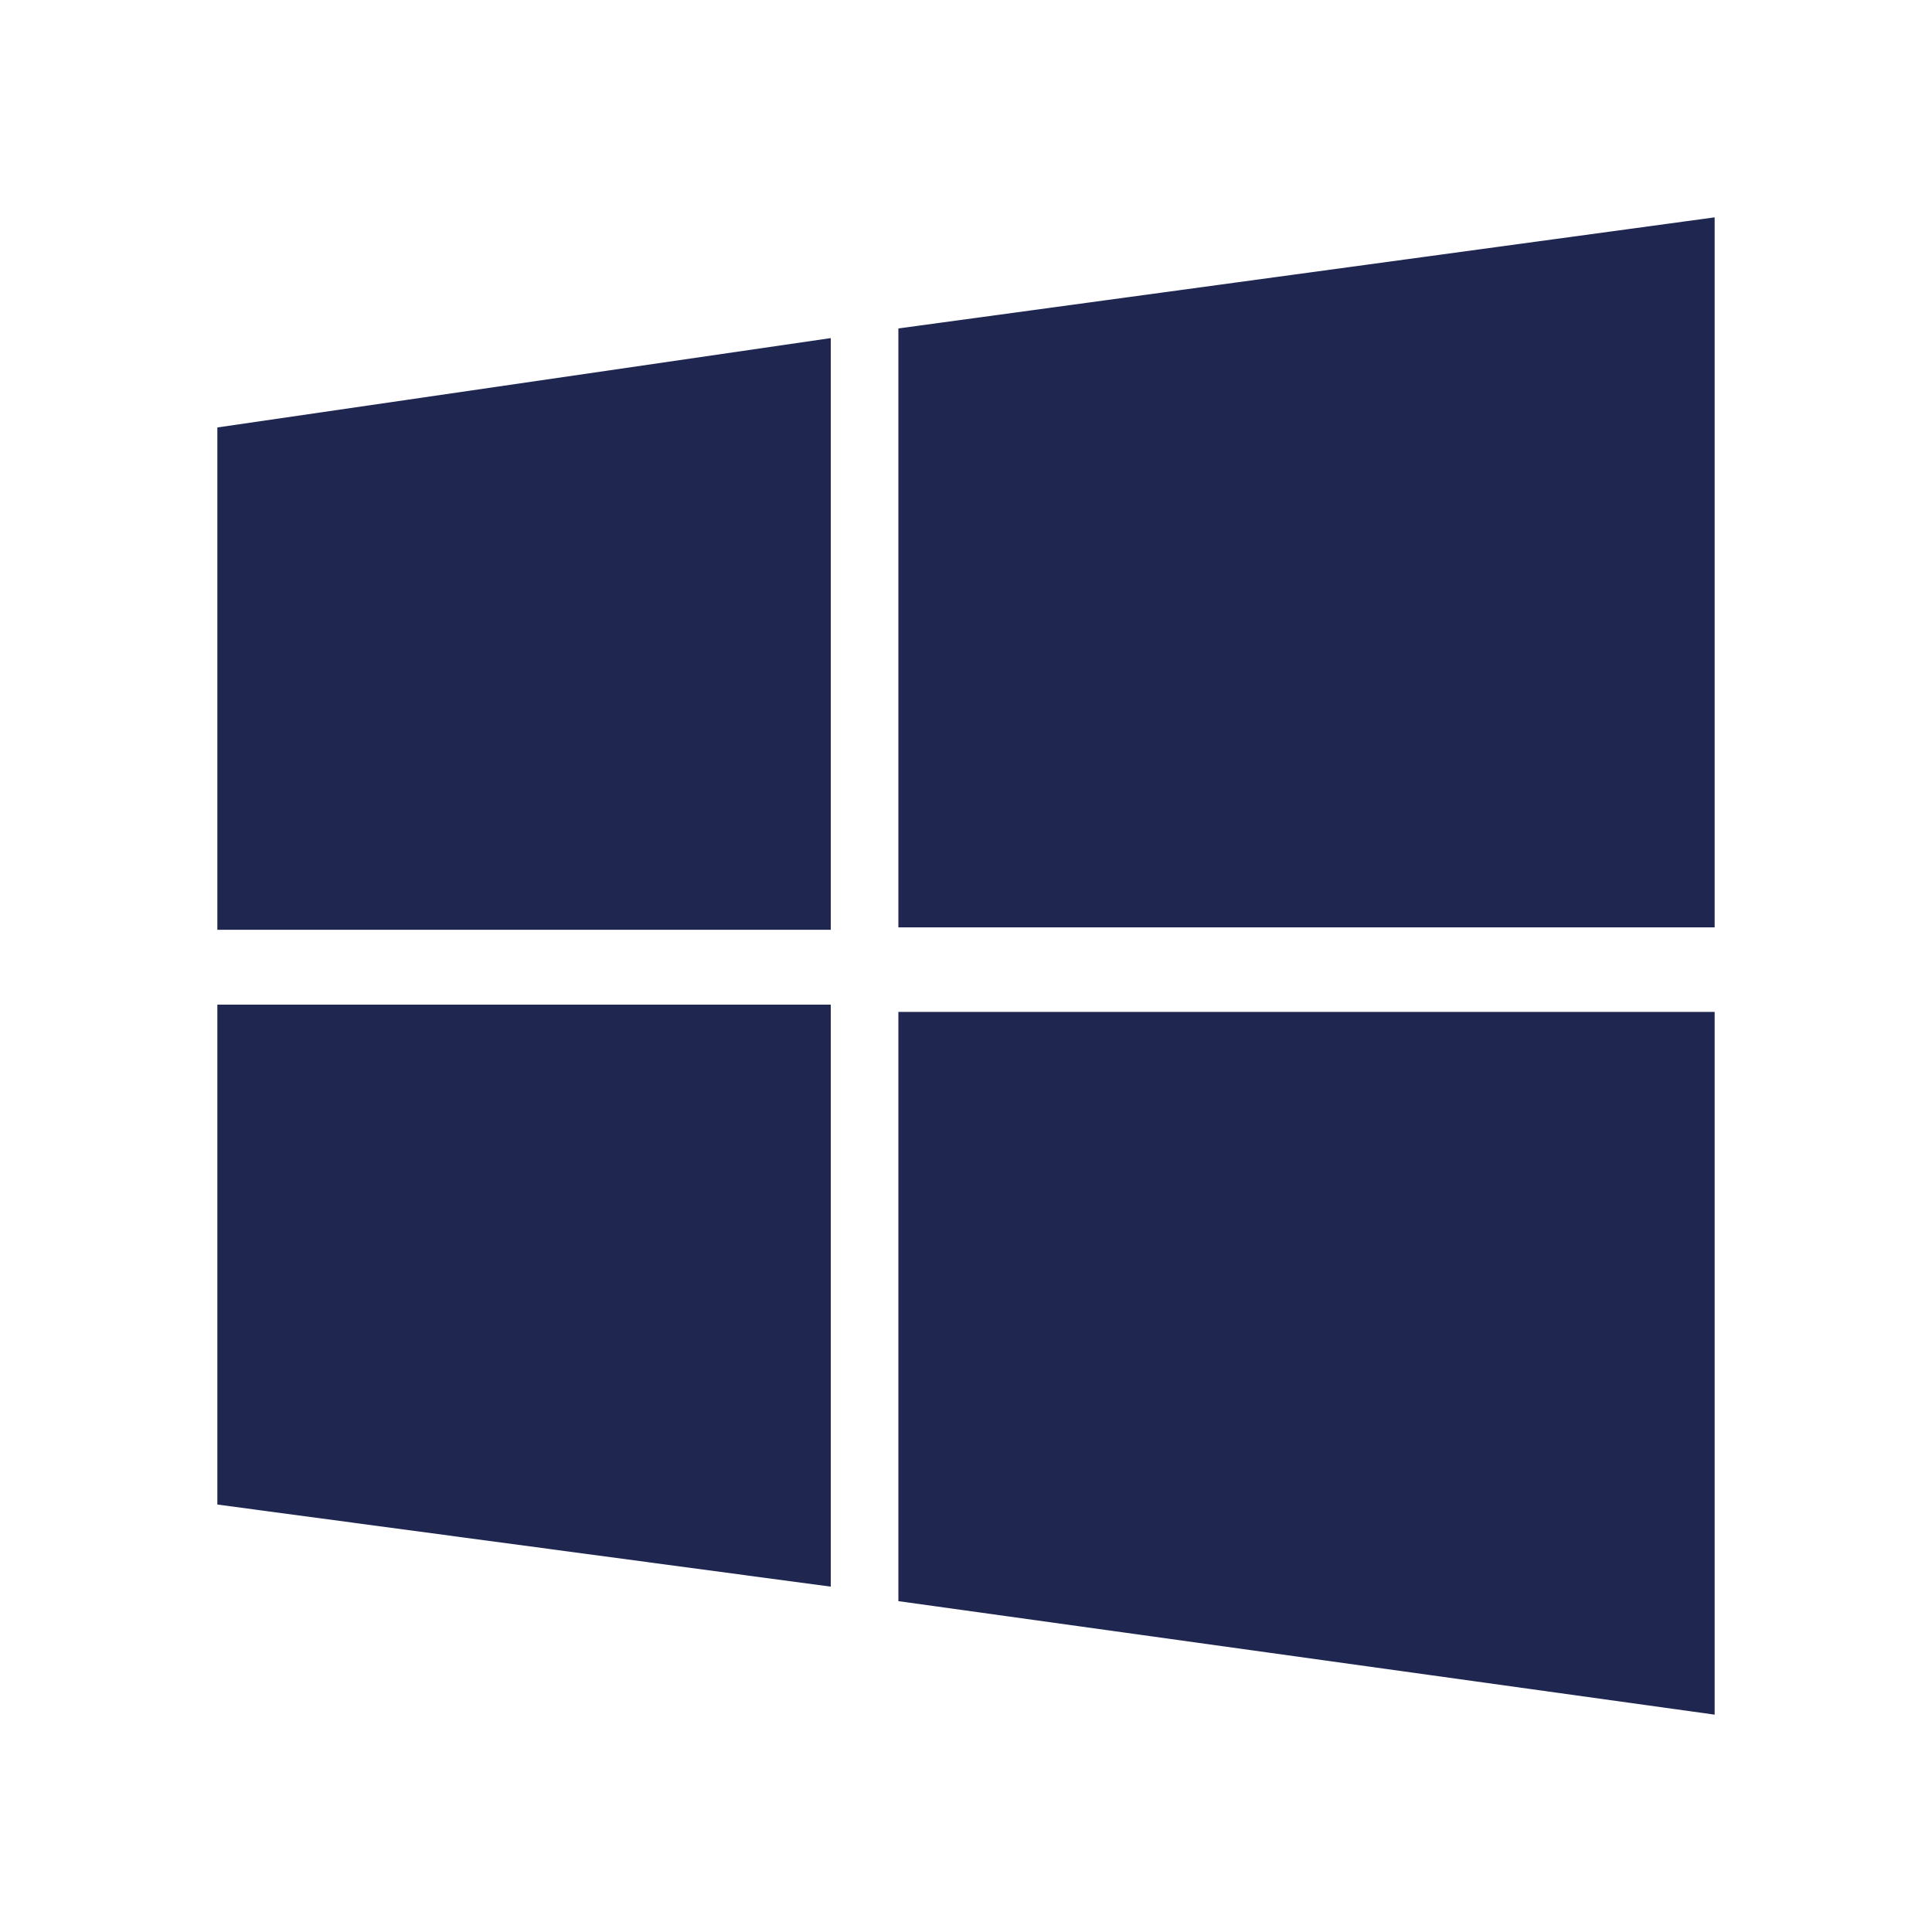 <?xml version="1.0" encoding="utf-8"?>
<!-- Generator: Adobe Illustrator 23.0.1, SVG Export Plug-In . SVG Version: 6.00 Build 0)  -->
<svg version="1.1" id="Layer_1" xmlns="http://www.w3.org/2000/svg" xmlns:xlink="http://www.w3.org/1999/xlink" x="0px" y="0px"
	 viewBox="0 0 80 80" style="enable-background:new 0 0 80 80;" xml:space="preserve">
<style type="text/css">
	.st0{fill:#1F2751;}
</style>
<g id="gpu">
</g>
<g id="macos">
</g>
<g id="linux">
</g>
<g id="windows">
	<path class="st0" d="M9,62.3l25.4,3.4V41.6H9V62.3z"/>
	<path class="st0" d="M9,38.5h25.4V14L9,17.7V38.5z"/>
	<path class="st0" d="M37.2,66.3L71,71V41.9H37.2V66.3z"/>
	<path class="st0" d="M37.2,13.6v24.8H71V9L37.2,13.6z"/>
</g>
</svg>
